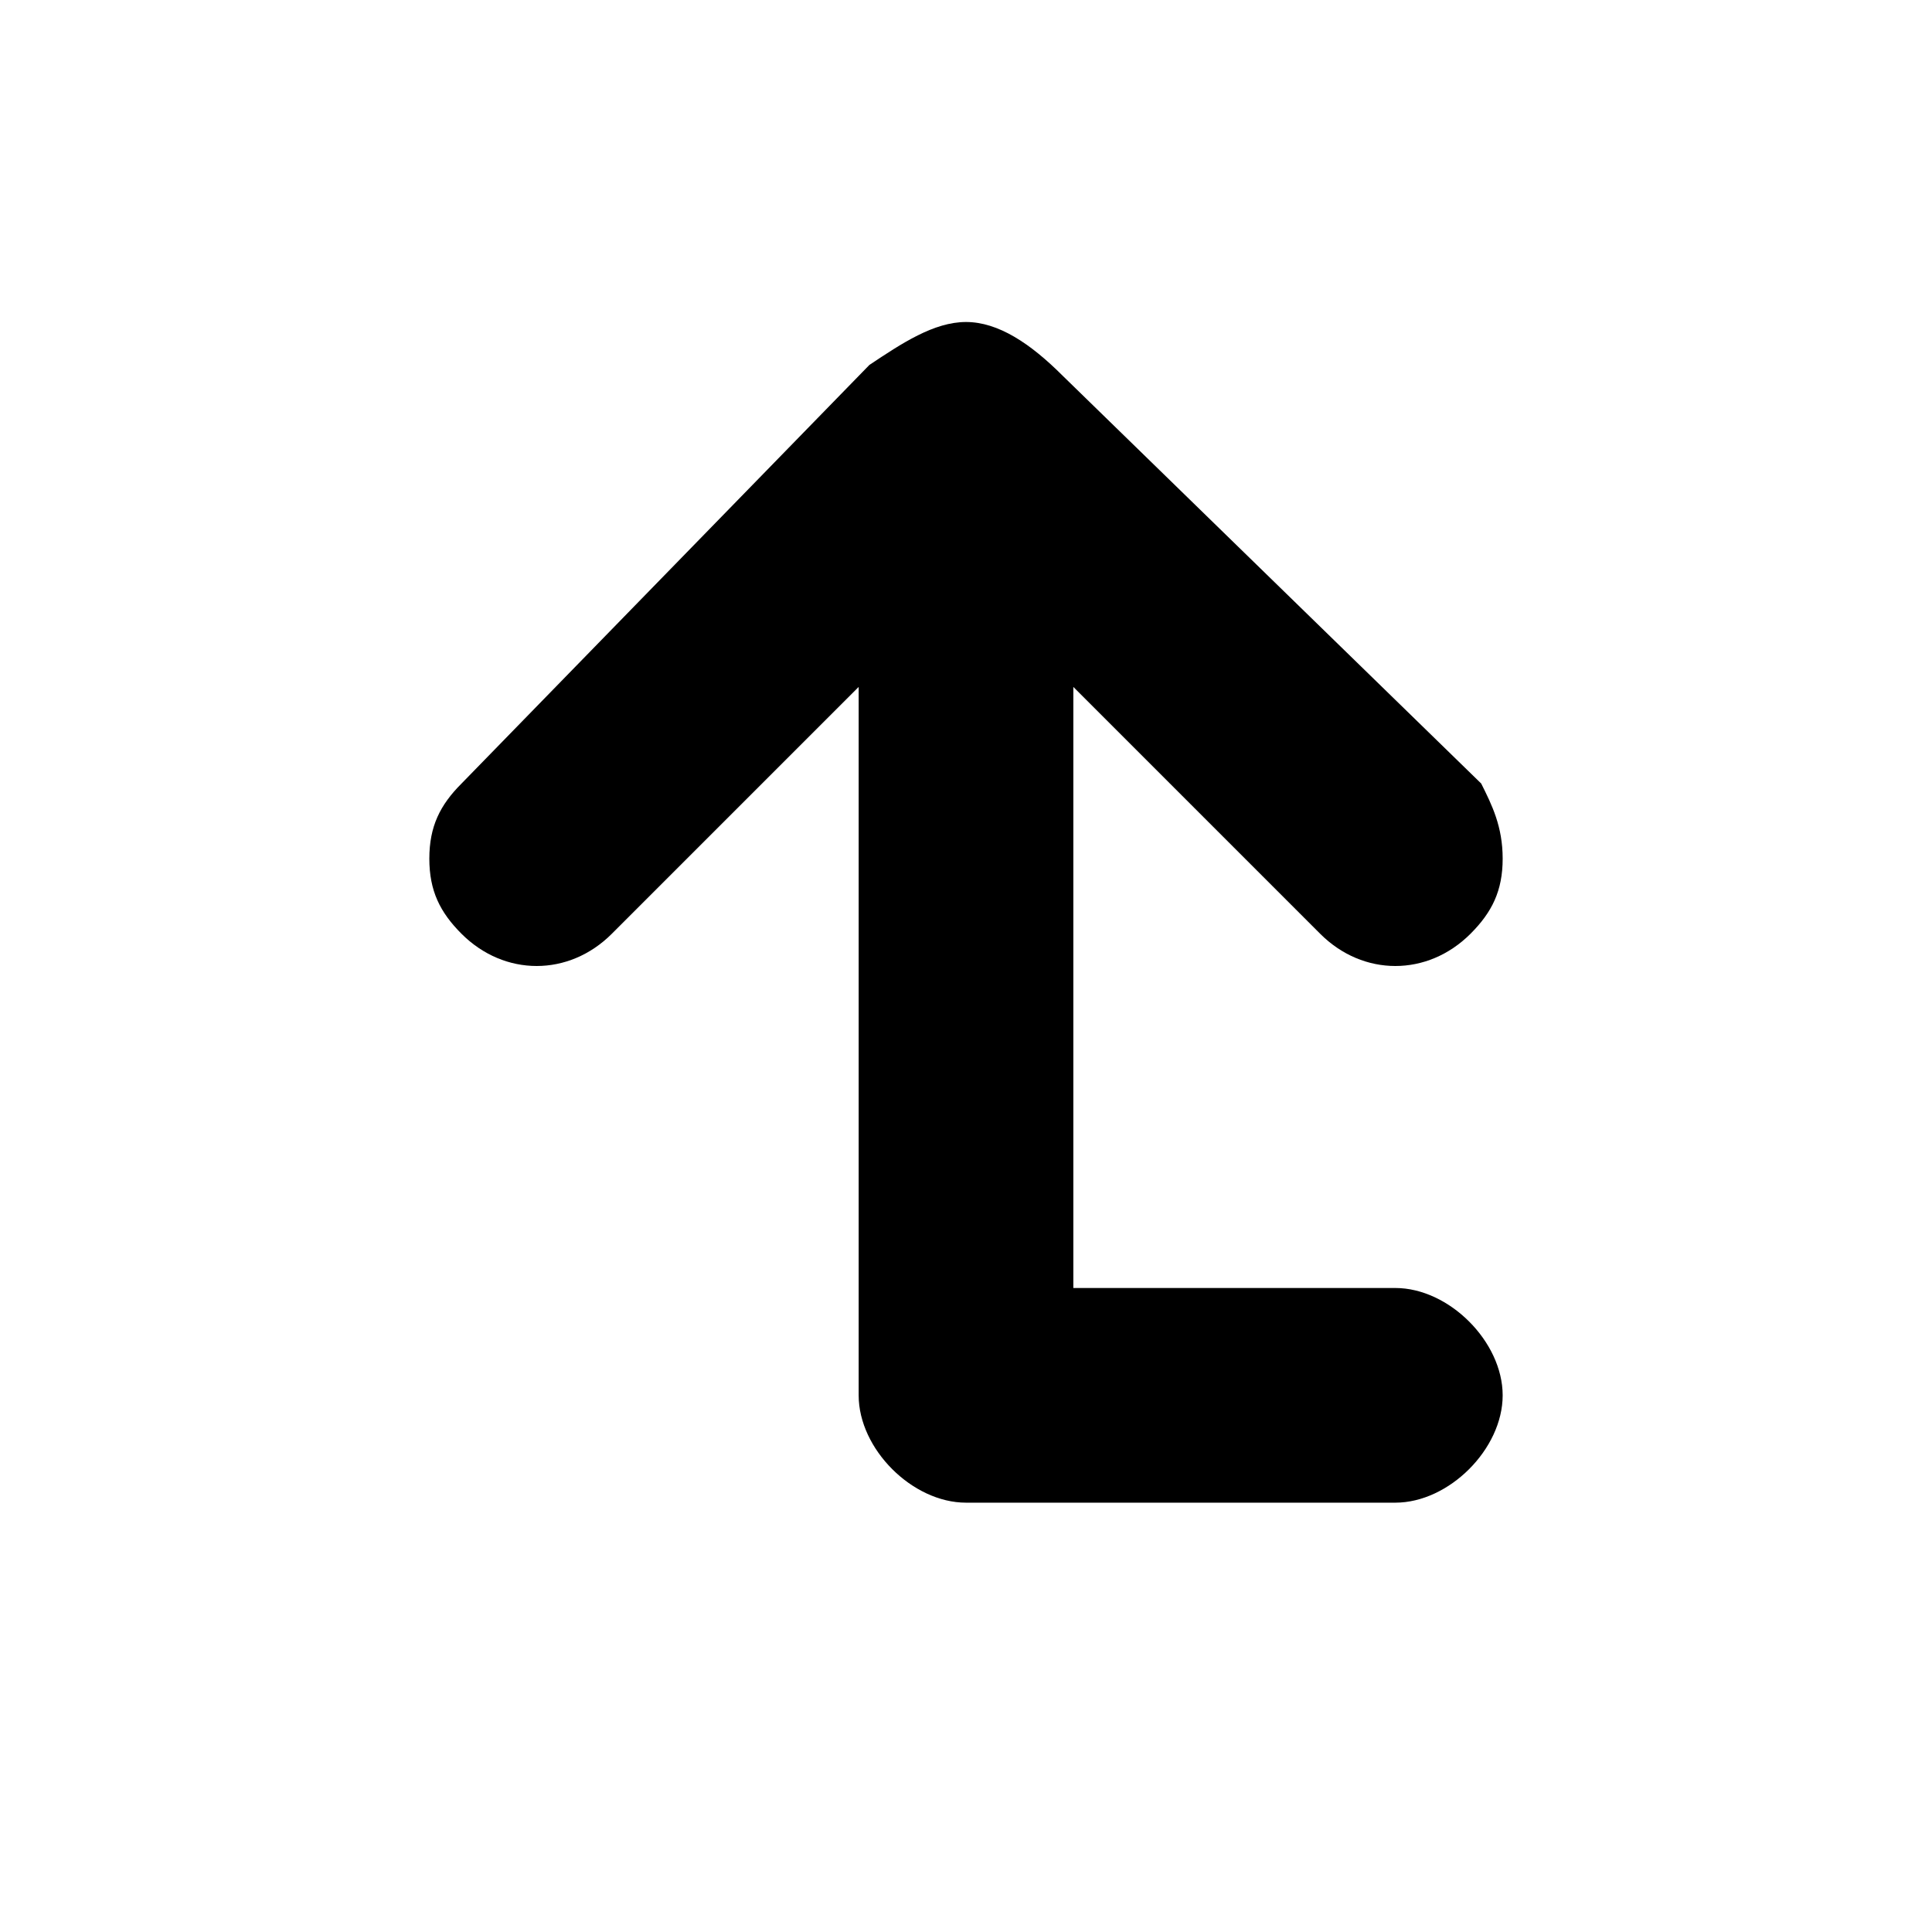 <?xml version="1.0" encoding="UTF-8" standalone="yes"?><svg xmlns="http://www.w3.org/2000/svg" xmlns:xlink="http://www.w3.org/1999/xlink" viewBox="0 0 18 18"><path d="M9,3C8.7,3,8.4,3.2,8.1,3.4L4.3,7.3C4.1,7.5,4,7.7,4,8s0.1,0.5,0.3,0.7c0.4,0.4,1,0.4,1.4,0L8,6.4V13c0,0.5,0.5,1,1,1h4
		c0.5,0,1-0.5,1-1s-0.5-1-1-1h-3V6.4l2.3,2.3c0.4,0.4,1,0.4,1.4,0C13.9,8.5,14,8.3,14,8s-0.1-0.5-0.2-0.7L9.9,3.5C9.6,3.2,9.3,3,9,3
		z"/></svg>